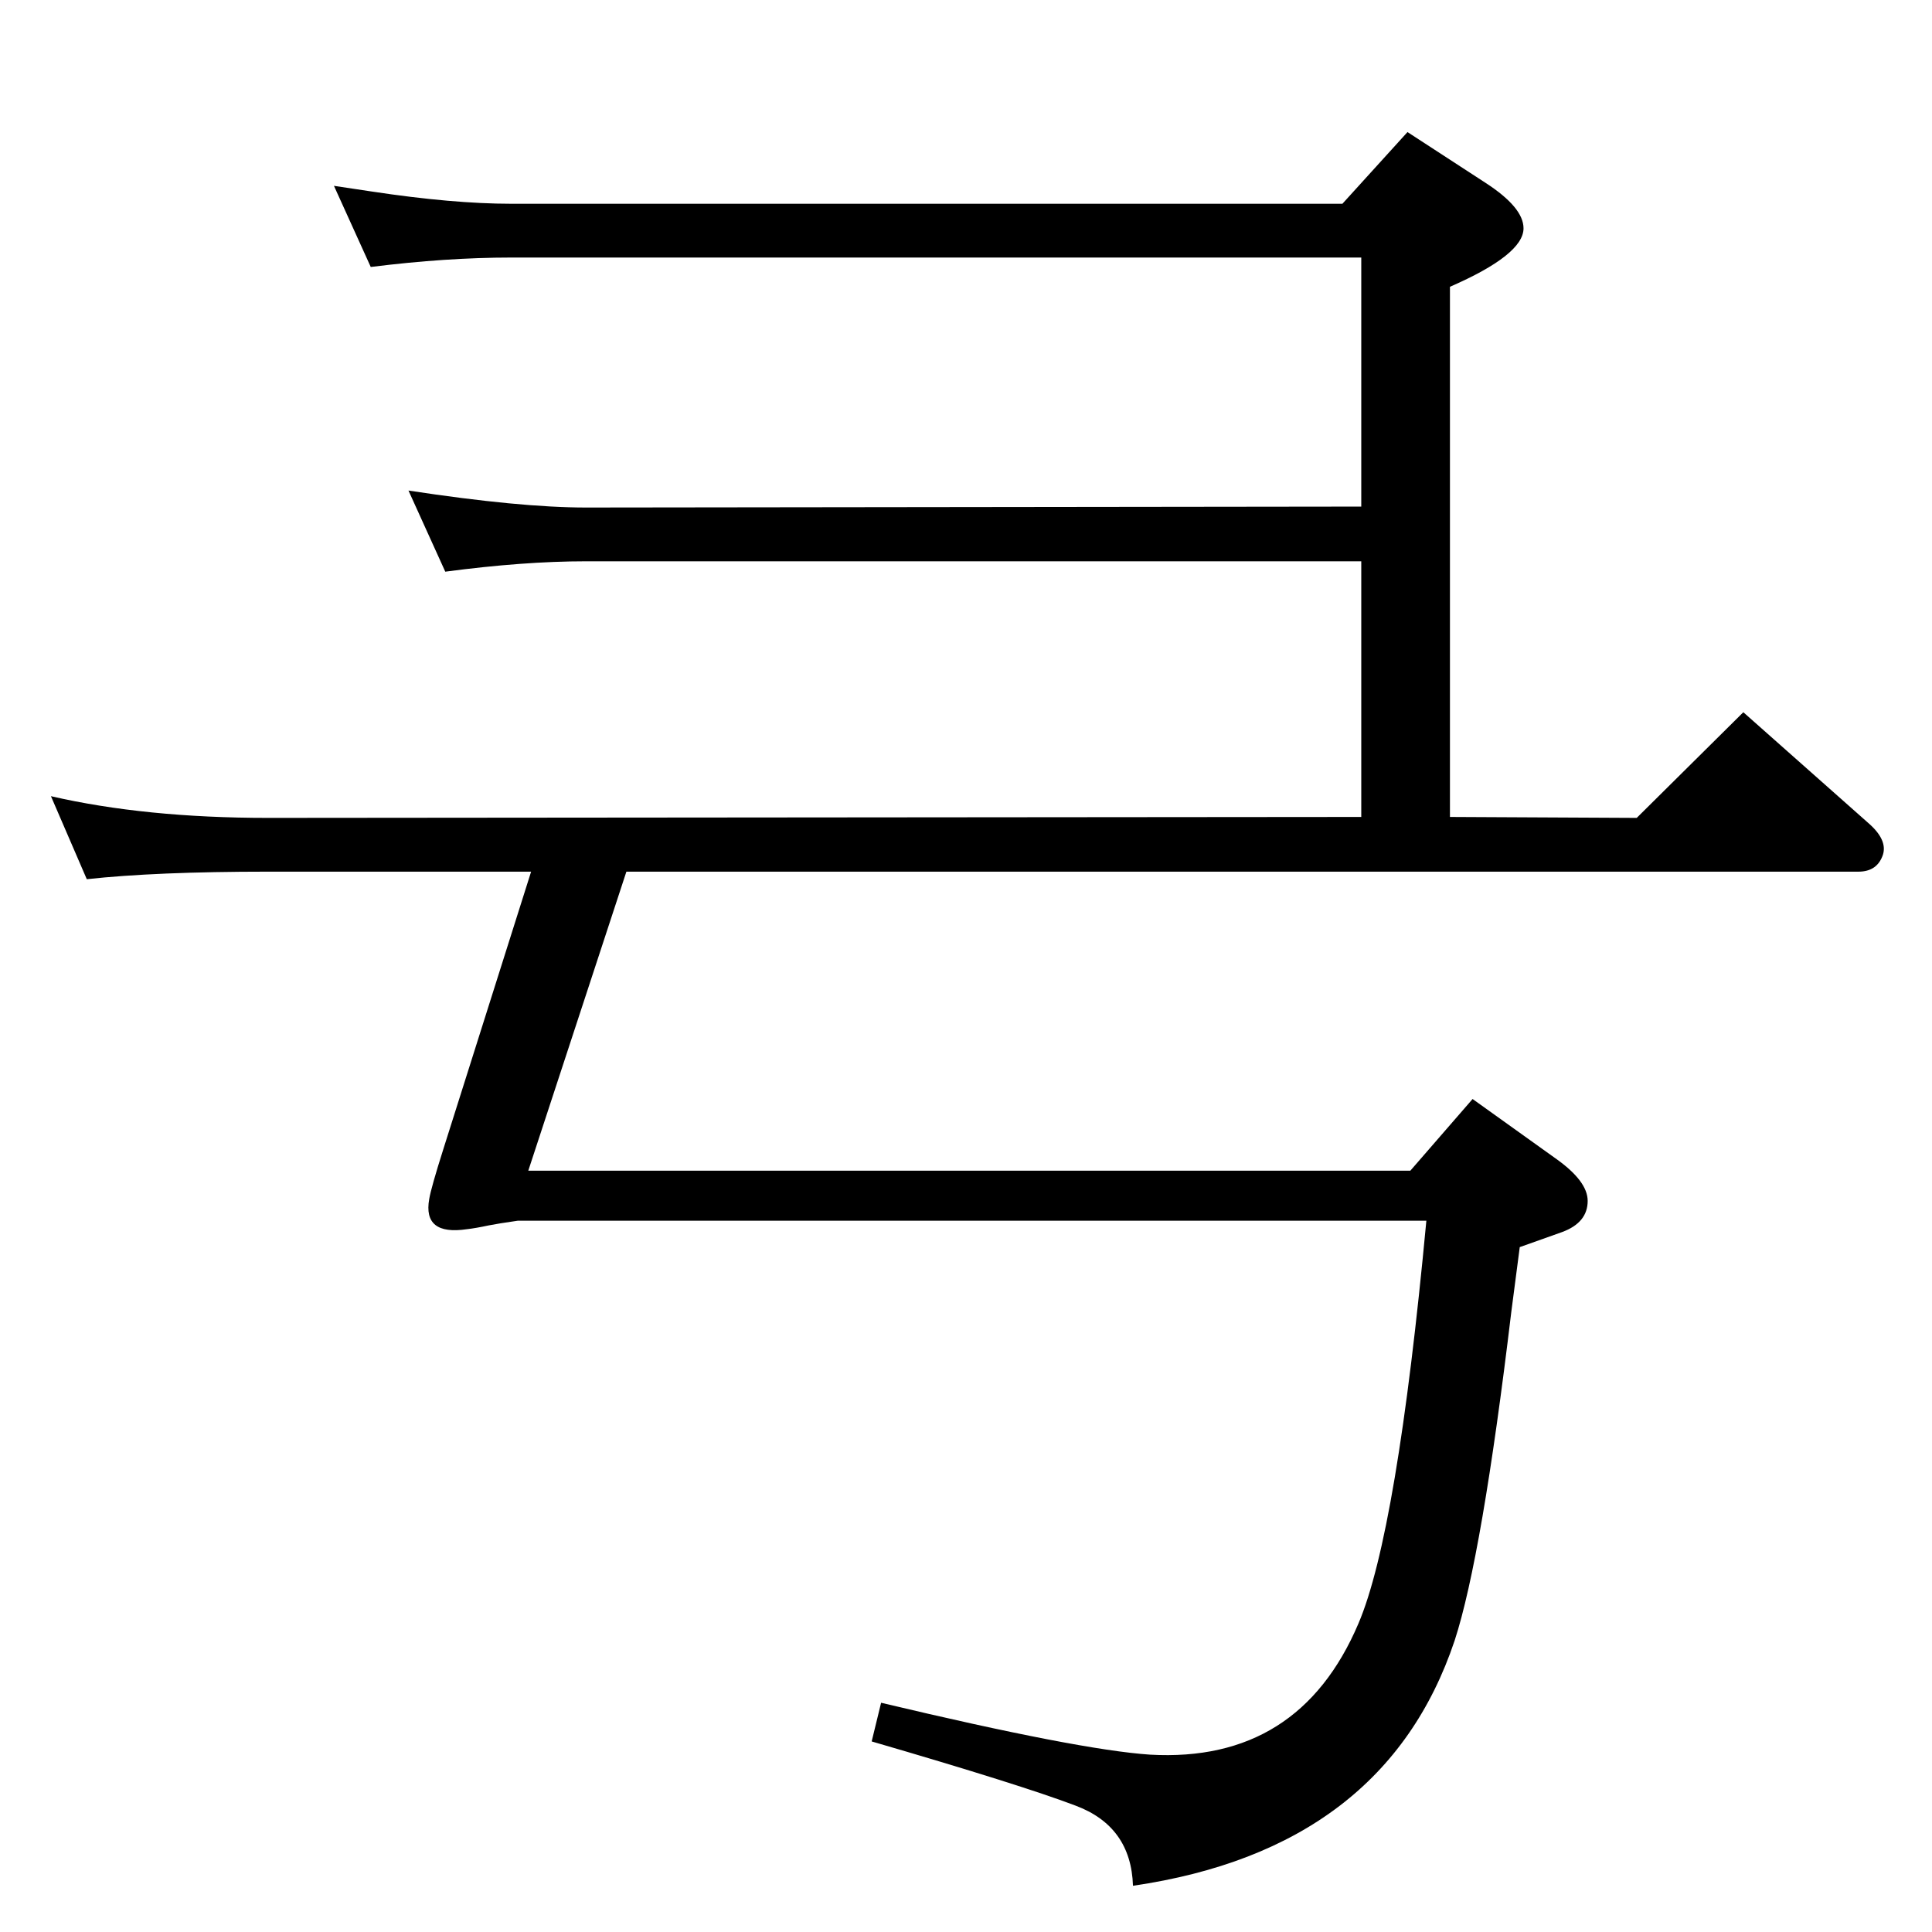 <?xml version="1.0" standalone="no"?>
<!DOCTYPE svg PUBLIC "-//W3C//DTD SVG 1.1//EN" "http://www.w3.org/Graphics/SVG/1.1/DTD/svg11.dtd" >
<svg xmlns="http://www.w3.org/2000/svg" xmlns:xlink="http://www.w3.org/1999/xlink" version="1.1" viewBox="0 0 2048 2048">
  <g transform="matrix(1 0 0 -1 0 2048)">
   <path fill="currentColor"
d="M1443 1182v271h-822q-66 0 -149 -11l-39 86q118 -18 188 -18l822 1v264h-901q-69 0 -149 -10l-39 86q27 -4 40 -6q86 -13 148 -13h881l69 76l83 -54q40 -26 40 -48q0 -28 -78 -62v-562l198 -1l113 112l132 -117q21 -18 16 -34q-6 -18 -26 -18h-1306l-104 -317h935l66 76
l88 -63q34 -24 34 -45q0 -23 -27 -33l-45 -16l-9 -69q-31 -259 -60 -348q-74 -221 -341 -260q-2 63 -61 85q-58 22 -216 68l10 41q210 -50 285 -55q158 -9 221 139q41 96 72 427h-963q-21 -3 -31 -5q-14 -3 -23 -4q-47 -7 -40 32q2 12 15 53l93 294h-279q-119 0 -192 -8
l-38 88q100 -23 230 -23z" />
  </g>

</svg>
